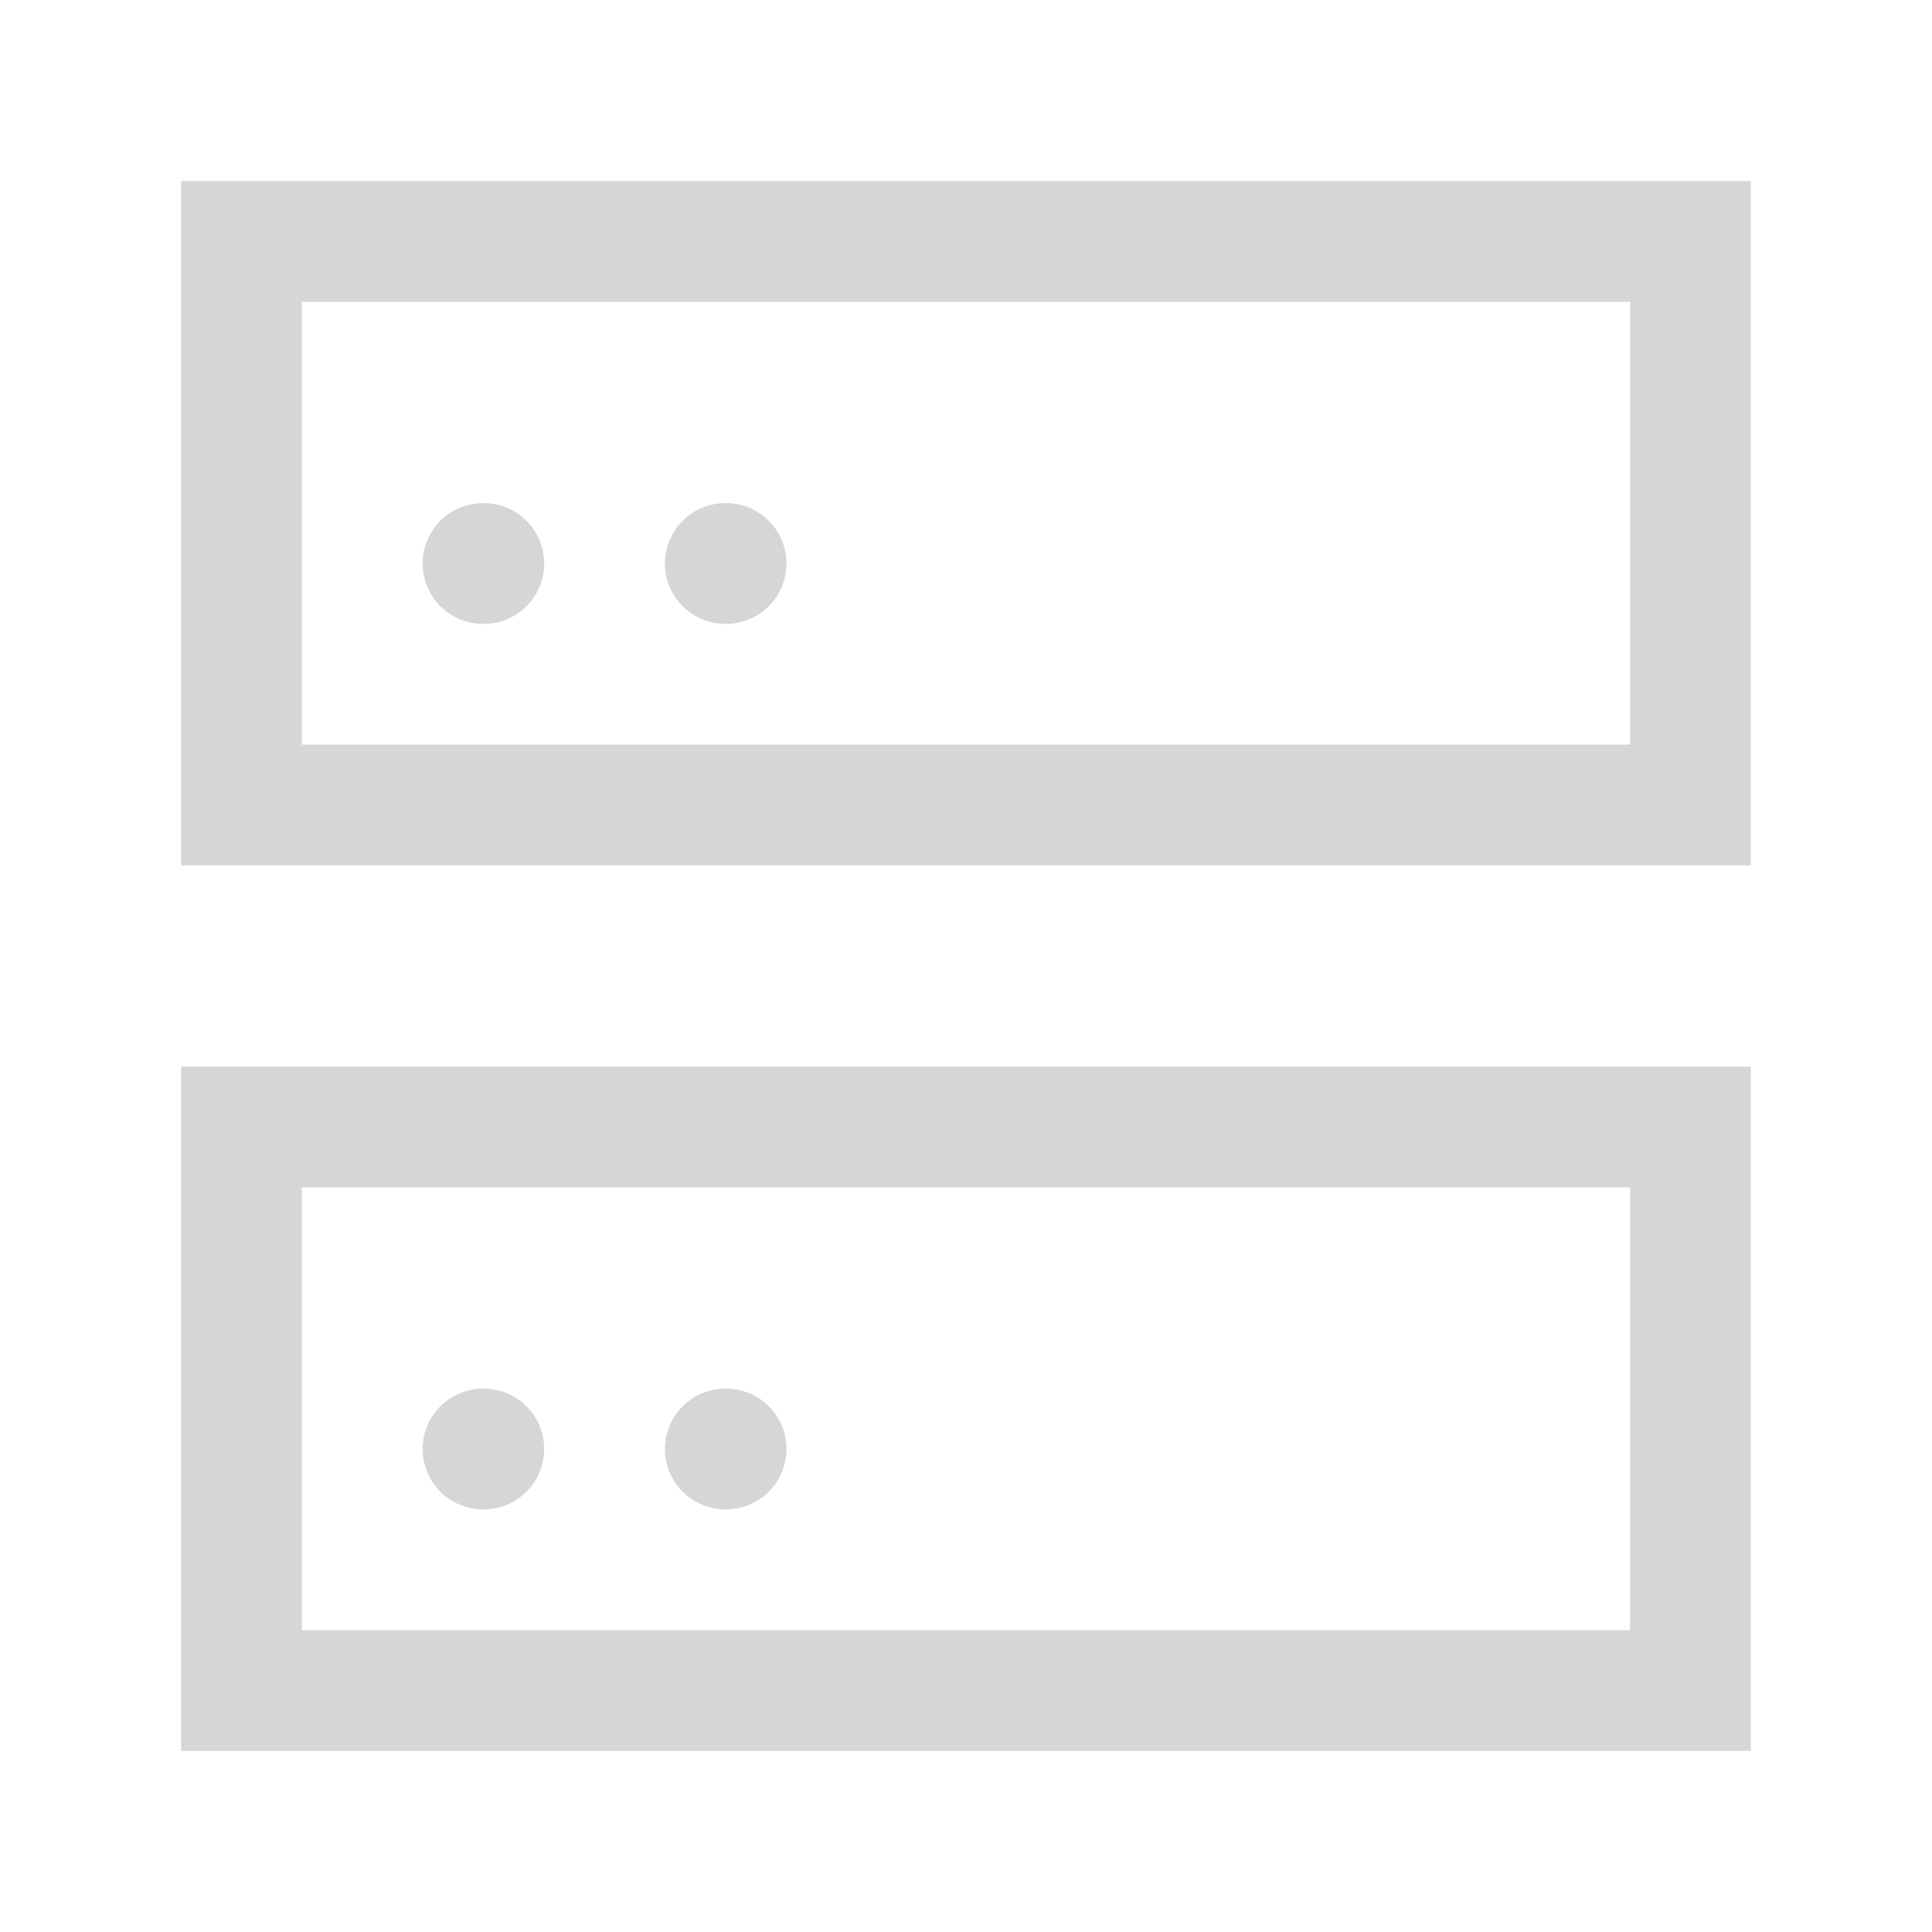 <svg xmlns="http://www.w3.org/2000/svg" class="rubicons server" width="32" height="32" viewBox="0 0 24 24" stroke="rgb(214, 214, 214)" stroke-width="1.5" fill="none">
  <path class="st0" d="M21 3H3v7h18V3zM21 14H3v7h18v-7z" stroke-linecap="round"></path>
  <path class="st1" d="M6 7h4M6 18h4" stroke-linecap="round" stroke-linejoin="round" stroke-dasharray="1.000000e-02,3"></path>
</svg>